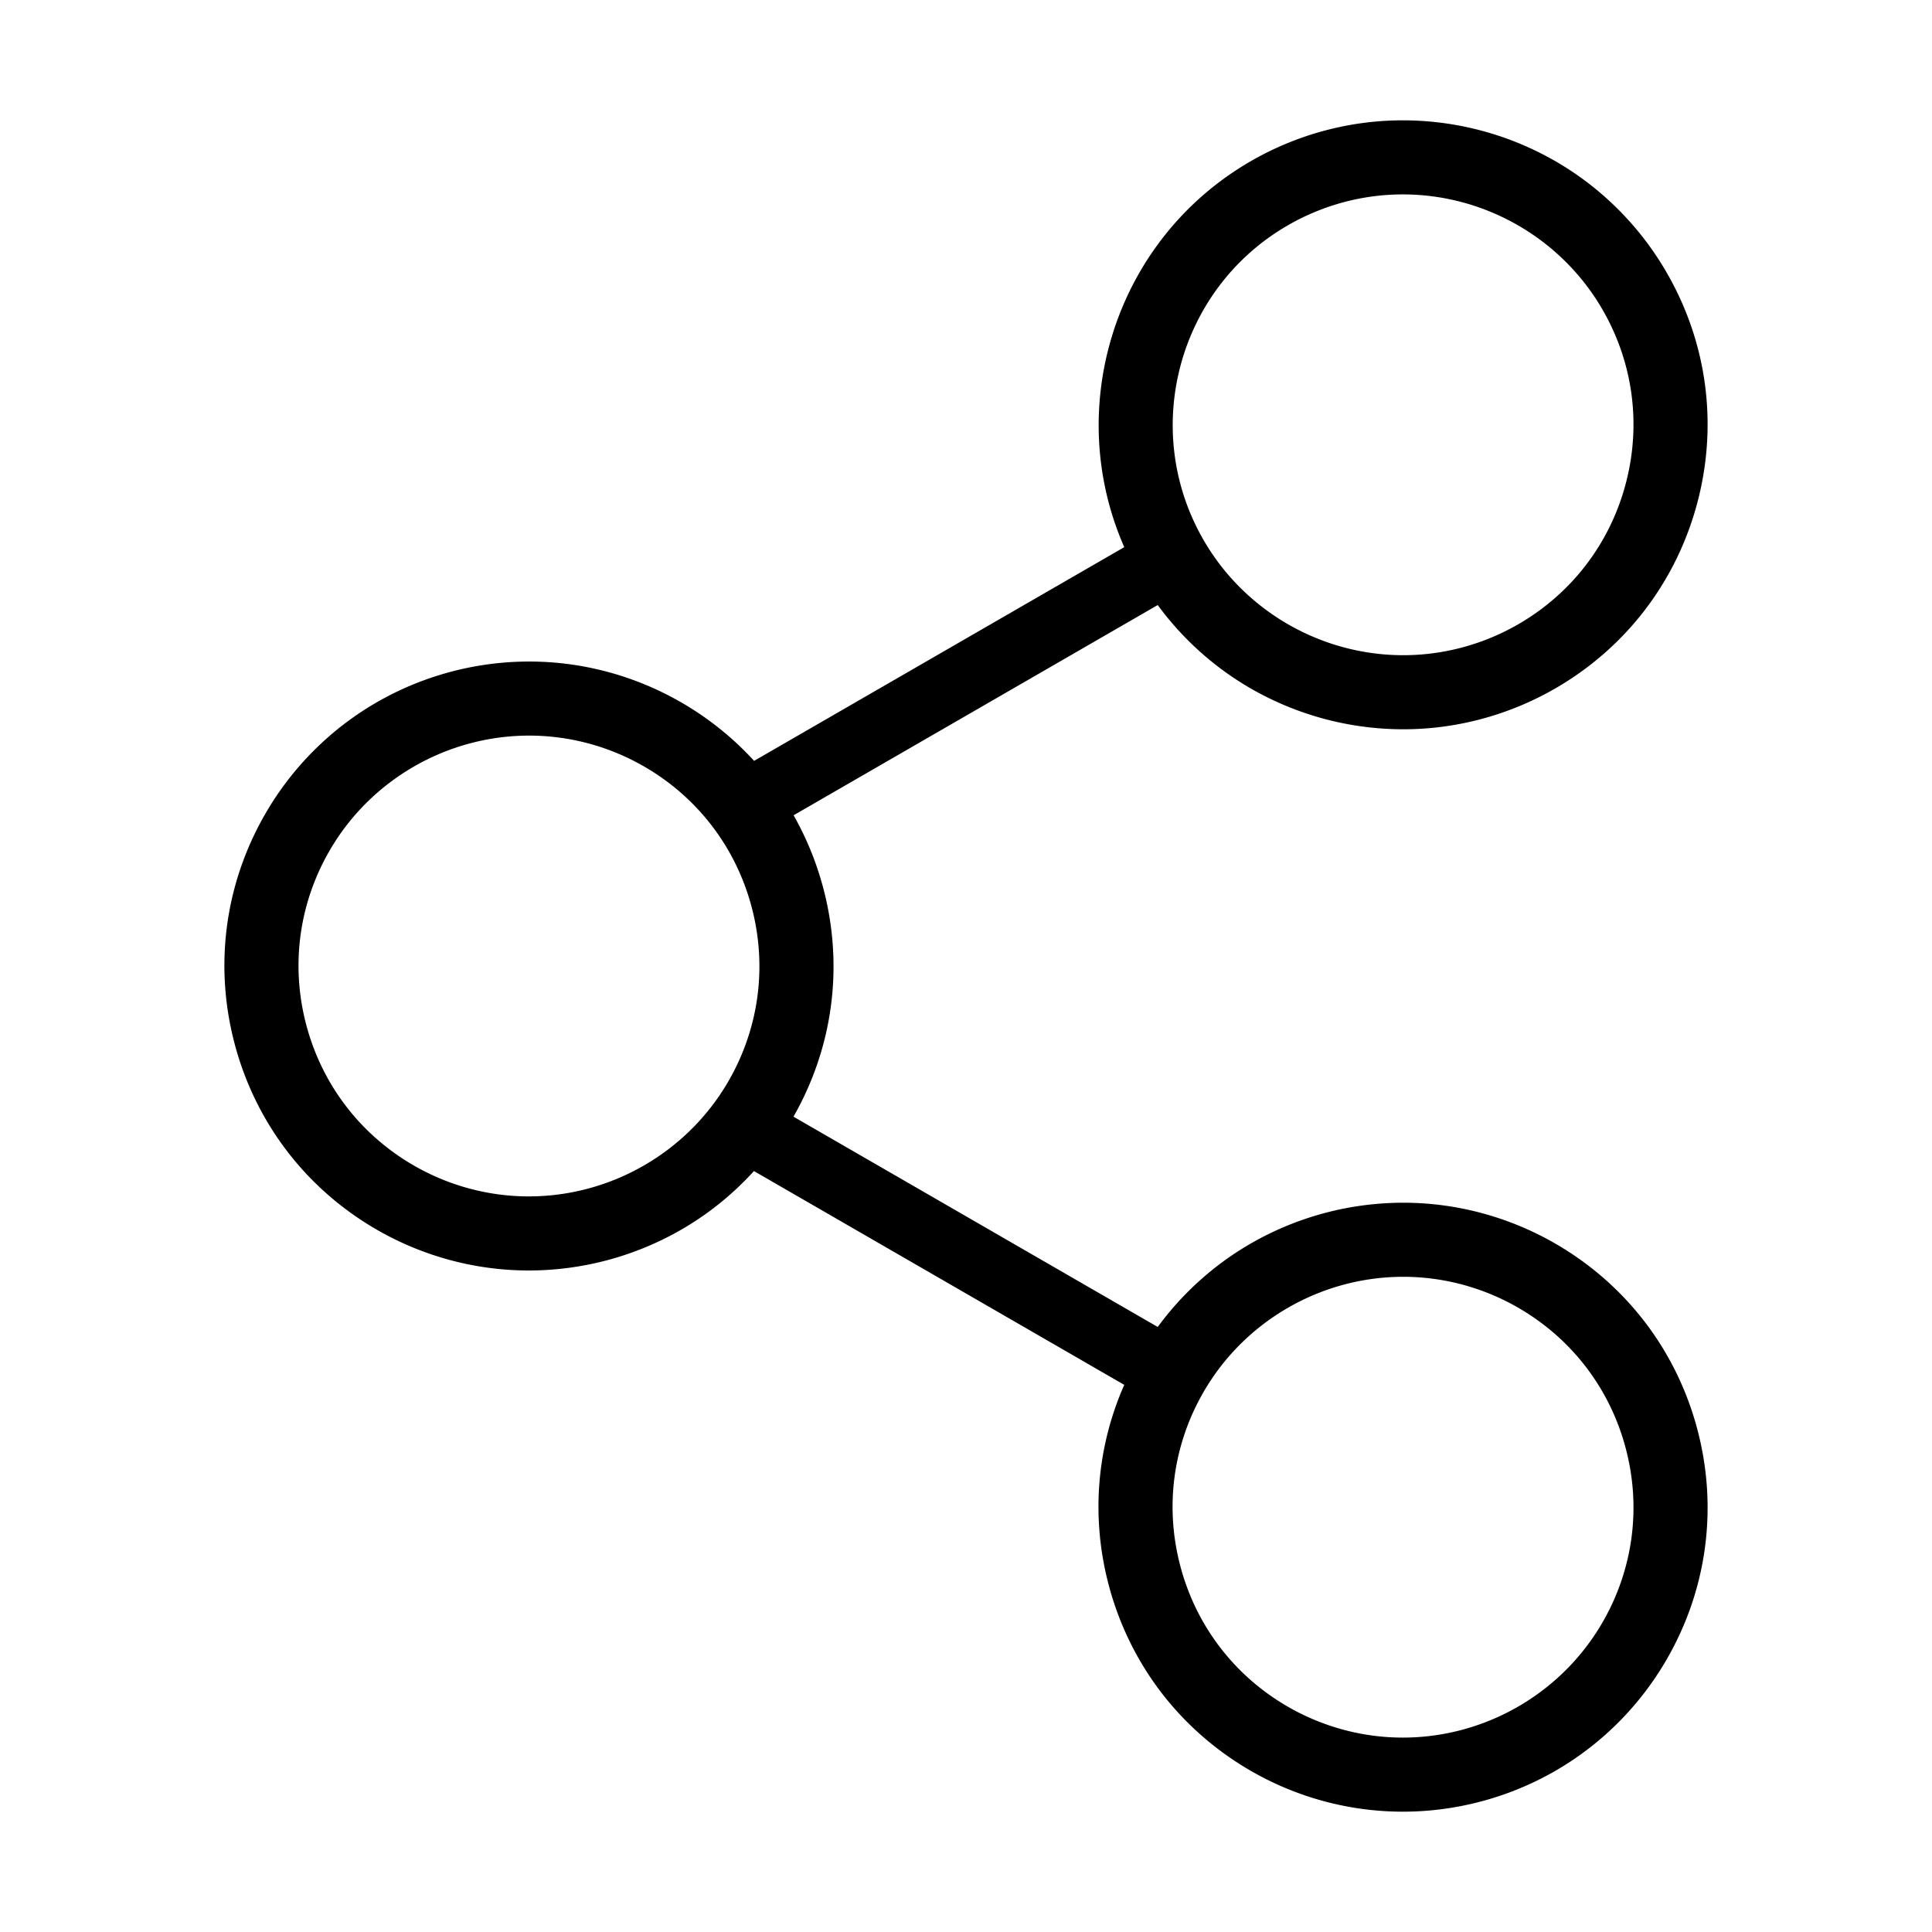 <svg class="icon" width="200" height="200" viewBox="0 0 1024 1024" xmlns="http://www.w3.org/2000/svg"><path d="M824.315 659.107c-24.523-14.16-52.375-21.641-80.547-21.641a162.213 162.213 0 0 0-79.614 20.93c-19.85 11.21-37.06 26.564-50.537 44.918L420.562 591.857c21.163-37.142 26.732-80.292 15.66-121.62a162.31 162.31 0 0 0-15.602-38.124l192.998-111.426c13.476 18.355 30.687 33.706 50.537 44.919a162.197 162.197 0 0 0 79.614 20.93c28.172 0 56.024-7.483 80.547-21.641 37.325-21.55 64.024-56.345 75.18-97.976 11.156-41.632 5.432-85.115-16.12-122.44-14.426-24.985-35.262-45.653-60.258-59.772a162.203 162.203 0 0 0-79.614-20.93c-28.17 0-56.023 7.483-80.545 21.641-71.865 41.492-99.74 130.298-67.076 204.582l-196.2 113.276c-11.06-12.107-24.032-22.58-38.642-31.015-24.522-14.157-52.374-21.64-80.546-21.64-27.84 0-55.37 7.236-79.614 20.93-24.996 14.118-45.832 34.786-60.257 59.773-21.55 37.325-27.275 80.808-16.12 122.438s37.855 76.427 75.181 97.977c24.52 14.156 52.371 21.64 80.544 21.64h.009c27.837 0 55.365-7.236 79.607-20.928 14.897-8.415 28.3-19.17 39.766-31.766l196.265 113.312c-14.779 33.496-17.71 70.738-8.099 106.61 11.156 41.631 37.857 76.427 75.182 97.976 24.52 14.157 52.371 21.64 80.544 21.641h.008c27.837 0 55.365-7.236 79.608-20.93 24.995-14.117 45.831-34.785 60.257-59.772 21.552-37.325 27.276-80.808 16.12-122.438-11.157-41.633-37.857-76.428-75.181-97.977zM682.59 119.422c18.561-10.717 39.624-16.382 60.912-16.382 43.553 0 84.118 23.4 105.867 61.07 16.307 28.243 20.638 61.144 12.197 92.645-8.44 31.5-28.642 57.828-56.886 74.133-18.561 10.717-39.625 16.381-60.913 16.381-43.553 0-84.118-23.4-105.867-61.069-33.659-58.3-13.611-133.117 44.69-166.778zM280.23 634.113c-21.29 0-42.354-5.664-60.912-16.38-28.244-16.306-48.446-42.634-56.886-74.134-8.441-31.5-4.11-64.401 12.196-92.643 21.748-37.67 62.314-61.071 105.866-61.071 21.289 0 42.352 5.664 60.913 16.38 28.243 16.306 48.446 42.634 56.887 74.134 8.439 31.5 4.107 64.404-12.198 92.645-21.75 37.672-62.315 61.073-105.866 61.07zM849.37 859.89c-21.751 37.671-62.315 61.072-105.866 61.07-21.29 0-42.355-5.665-60.913-16.38-28.242-16.308-48.446-42.635-56.886-74.135s-4.11-64.402 12.196-92.643c21.75-37.67 62.315-61.071 105.867-61.071 21.289 0 42.353 5.665 60.913 16.38 28.244 16.307 48.446 42.635 56.886 74.135 8.441 31.5 4.109 64.401-12.197 92.644z"/></svg>